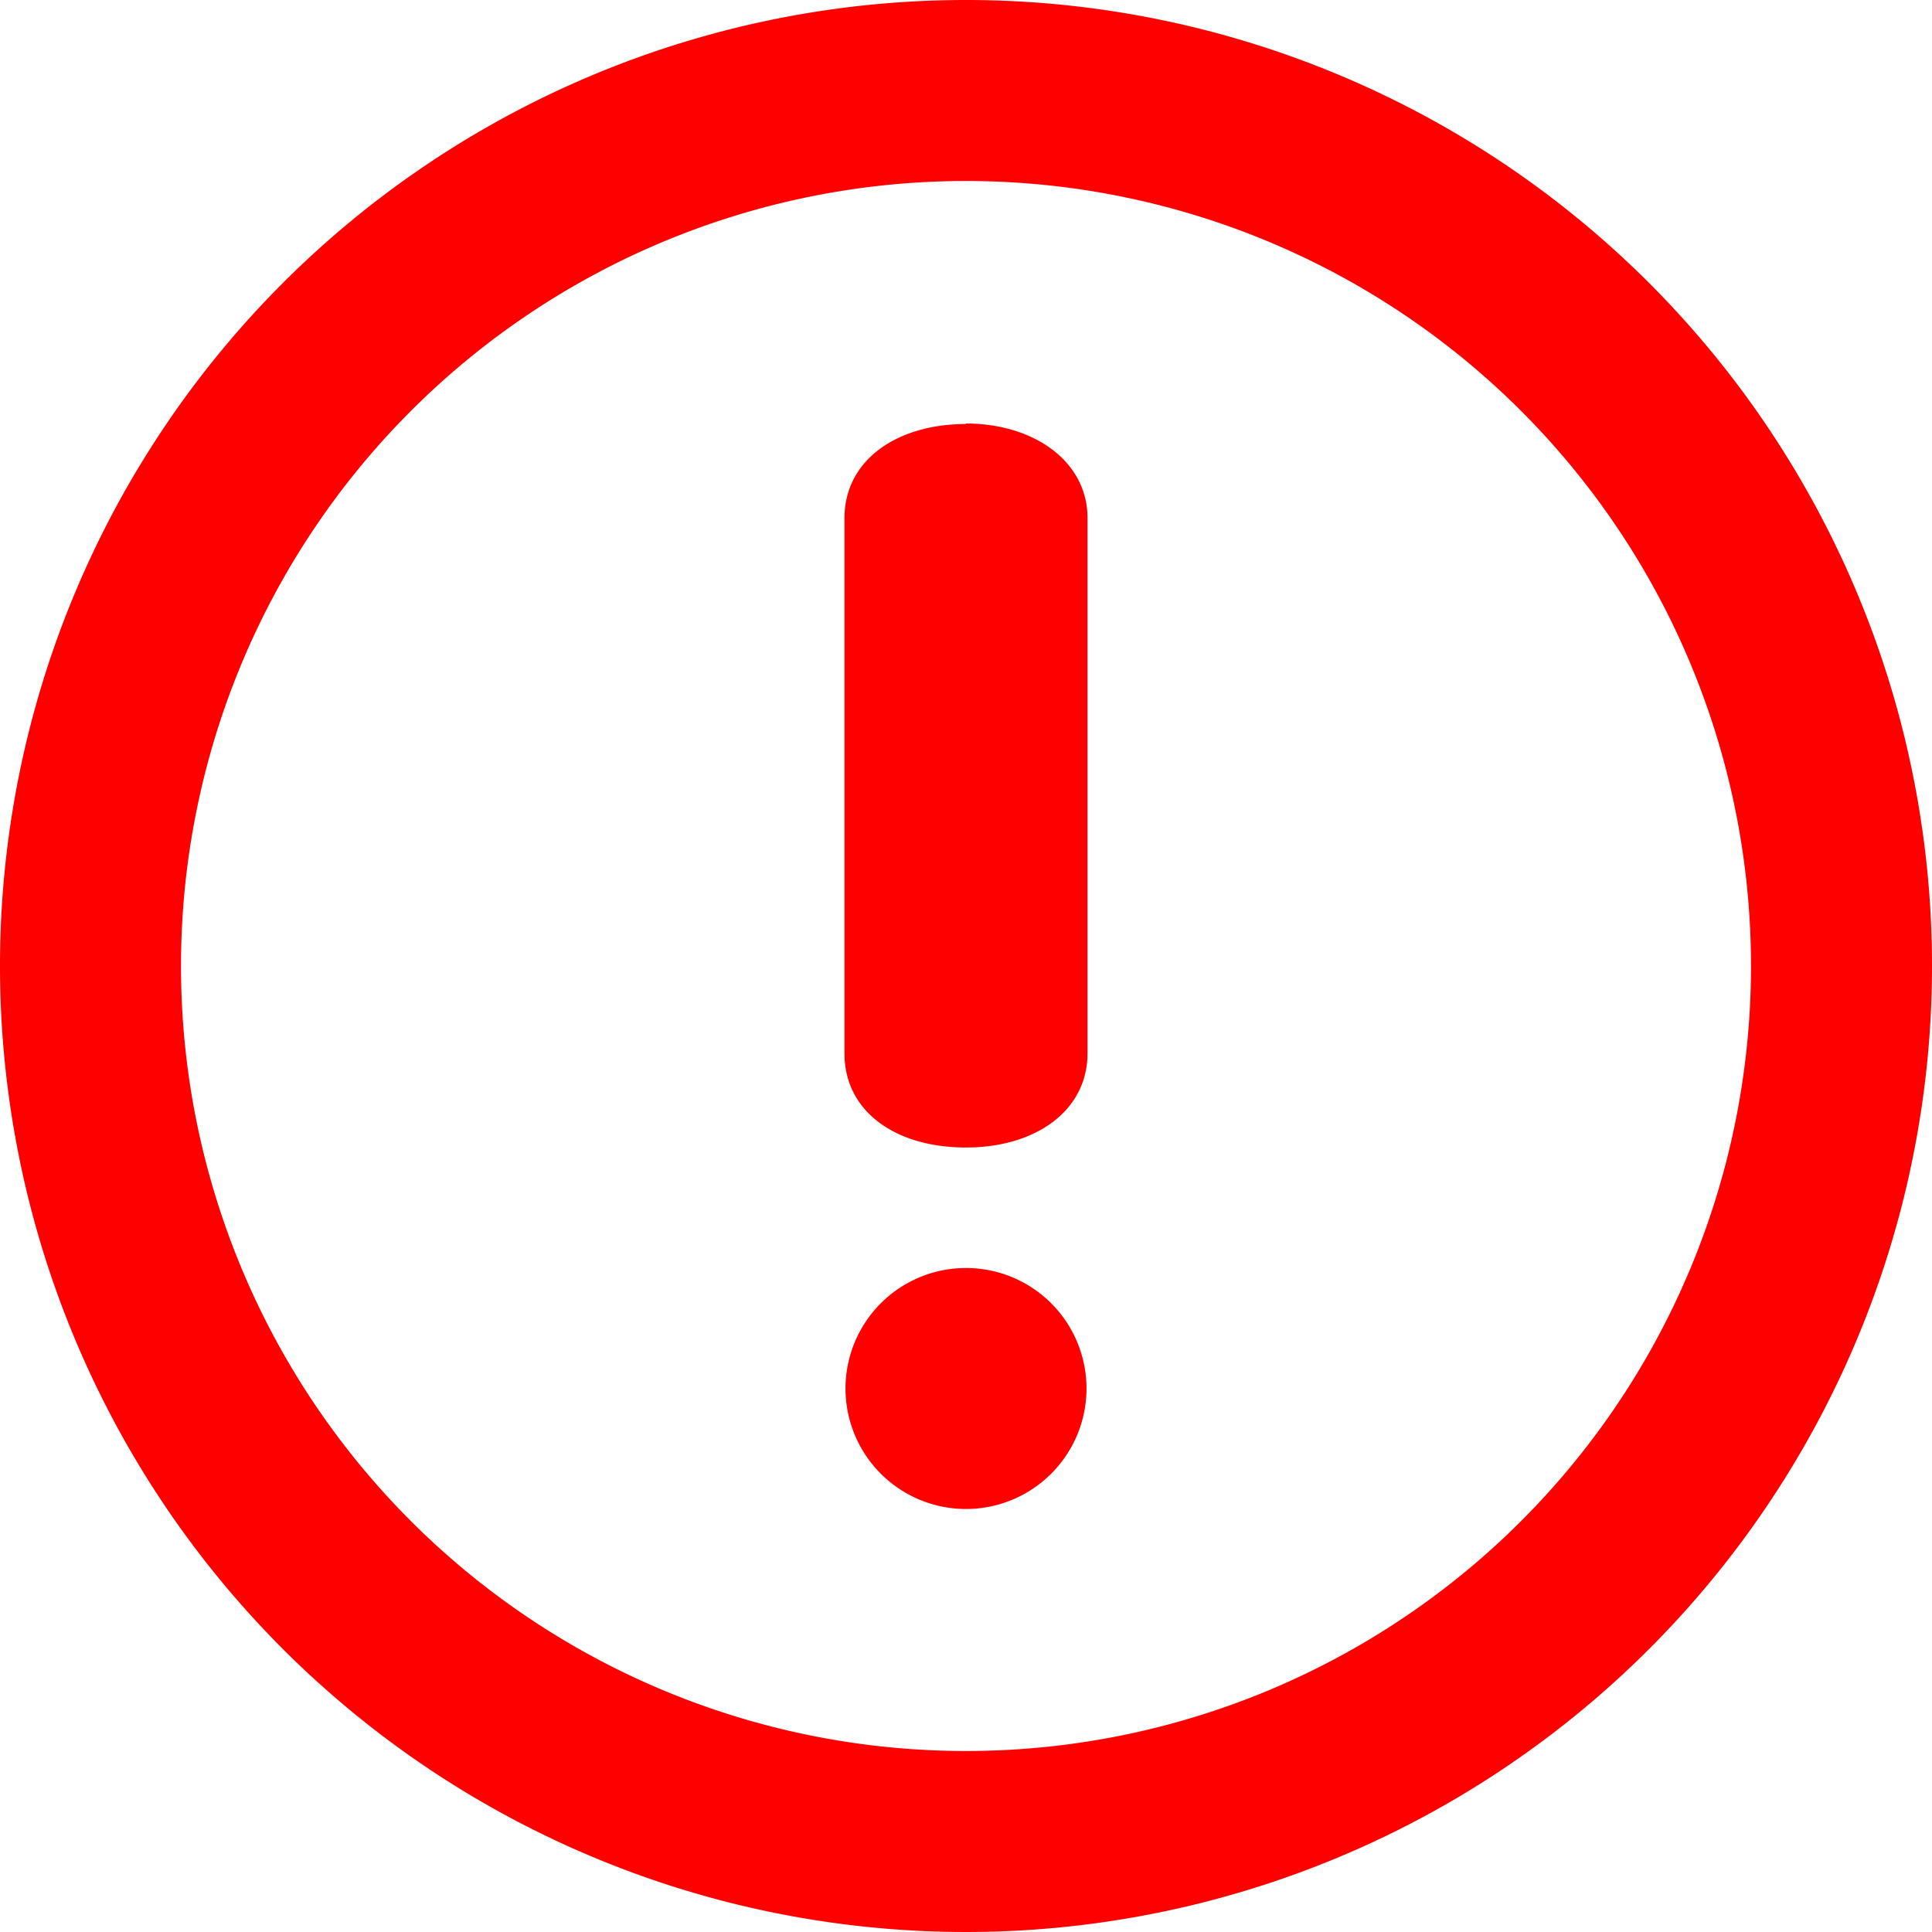 <svg id="Camada_1" data-name="Camada 1" xmlns="http://www.w3.org/2000/svg" viewBox="0 0 38 38"><defs><style>.cls-1{fill:red;}</style></defs><title>icon-incorreto</title><g id="Grupo_1324" data-name="Grupo 1324"><path id="Caminho_300" data-name="Caminho 300" class="cls-1" d="M20,1.22a19,19,0,1,0,19,19h0A19,19,0,0,0,20,1.22Zm0,34.44A15.44,15.44,0,1,1,35.44,20.22h0A15.44,15.44,0,0,1,20,35.66Zm0-26.1c-1.36,0-2.39.71-2.39,1.85V21.94c0,1.14,1,1.85,2.39,1.85s2.39-.74,2.39-1.85V11.41c0-1.12-1.06-1.86-2.39-1.86Zm0,16.6a2.37,2.37,0,1,0,2.37,2.37h0A2.37,2.37,0,0,0,20,26.16Z" transform="translate(-1 -1.22)"/></g></svg>

